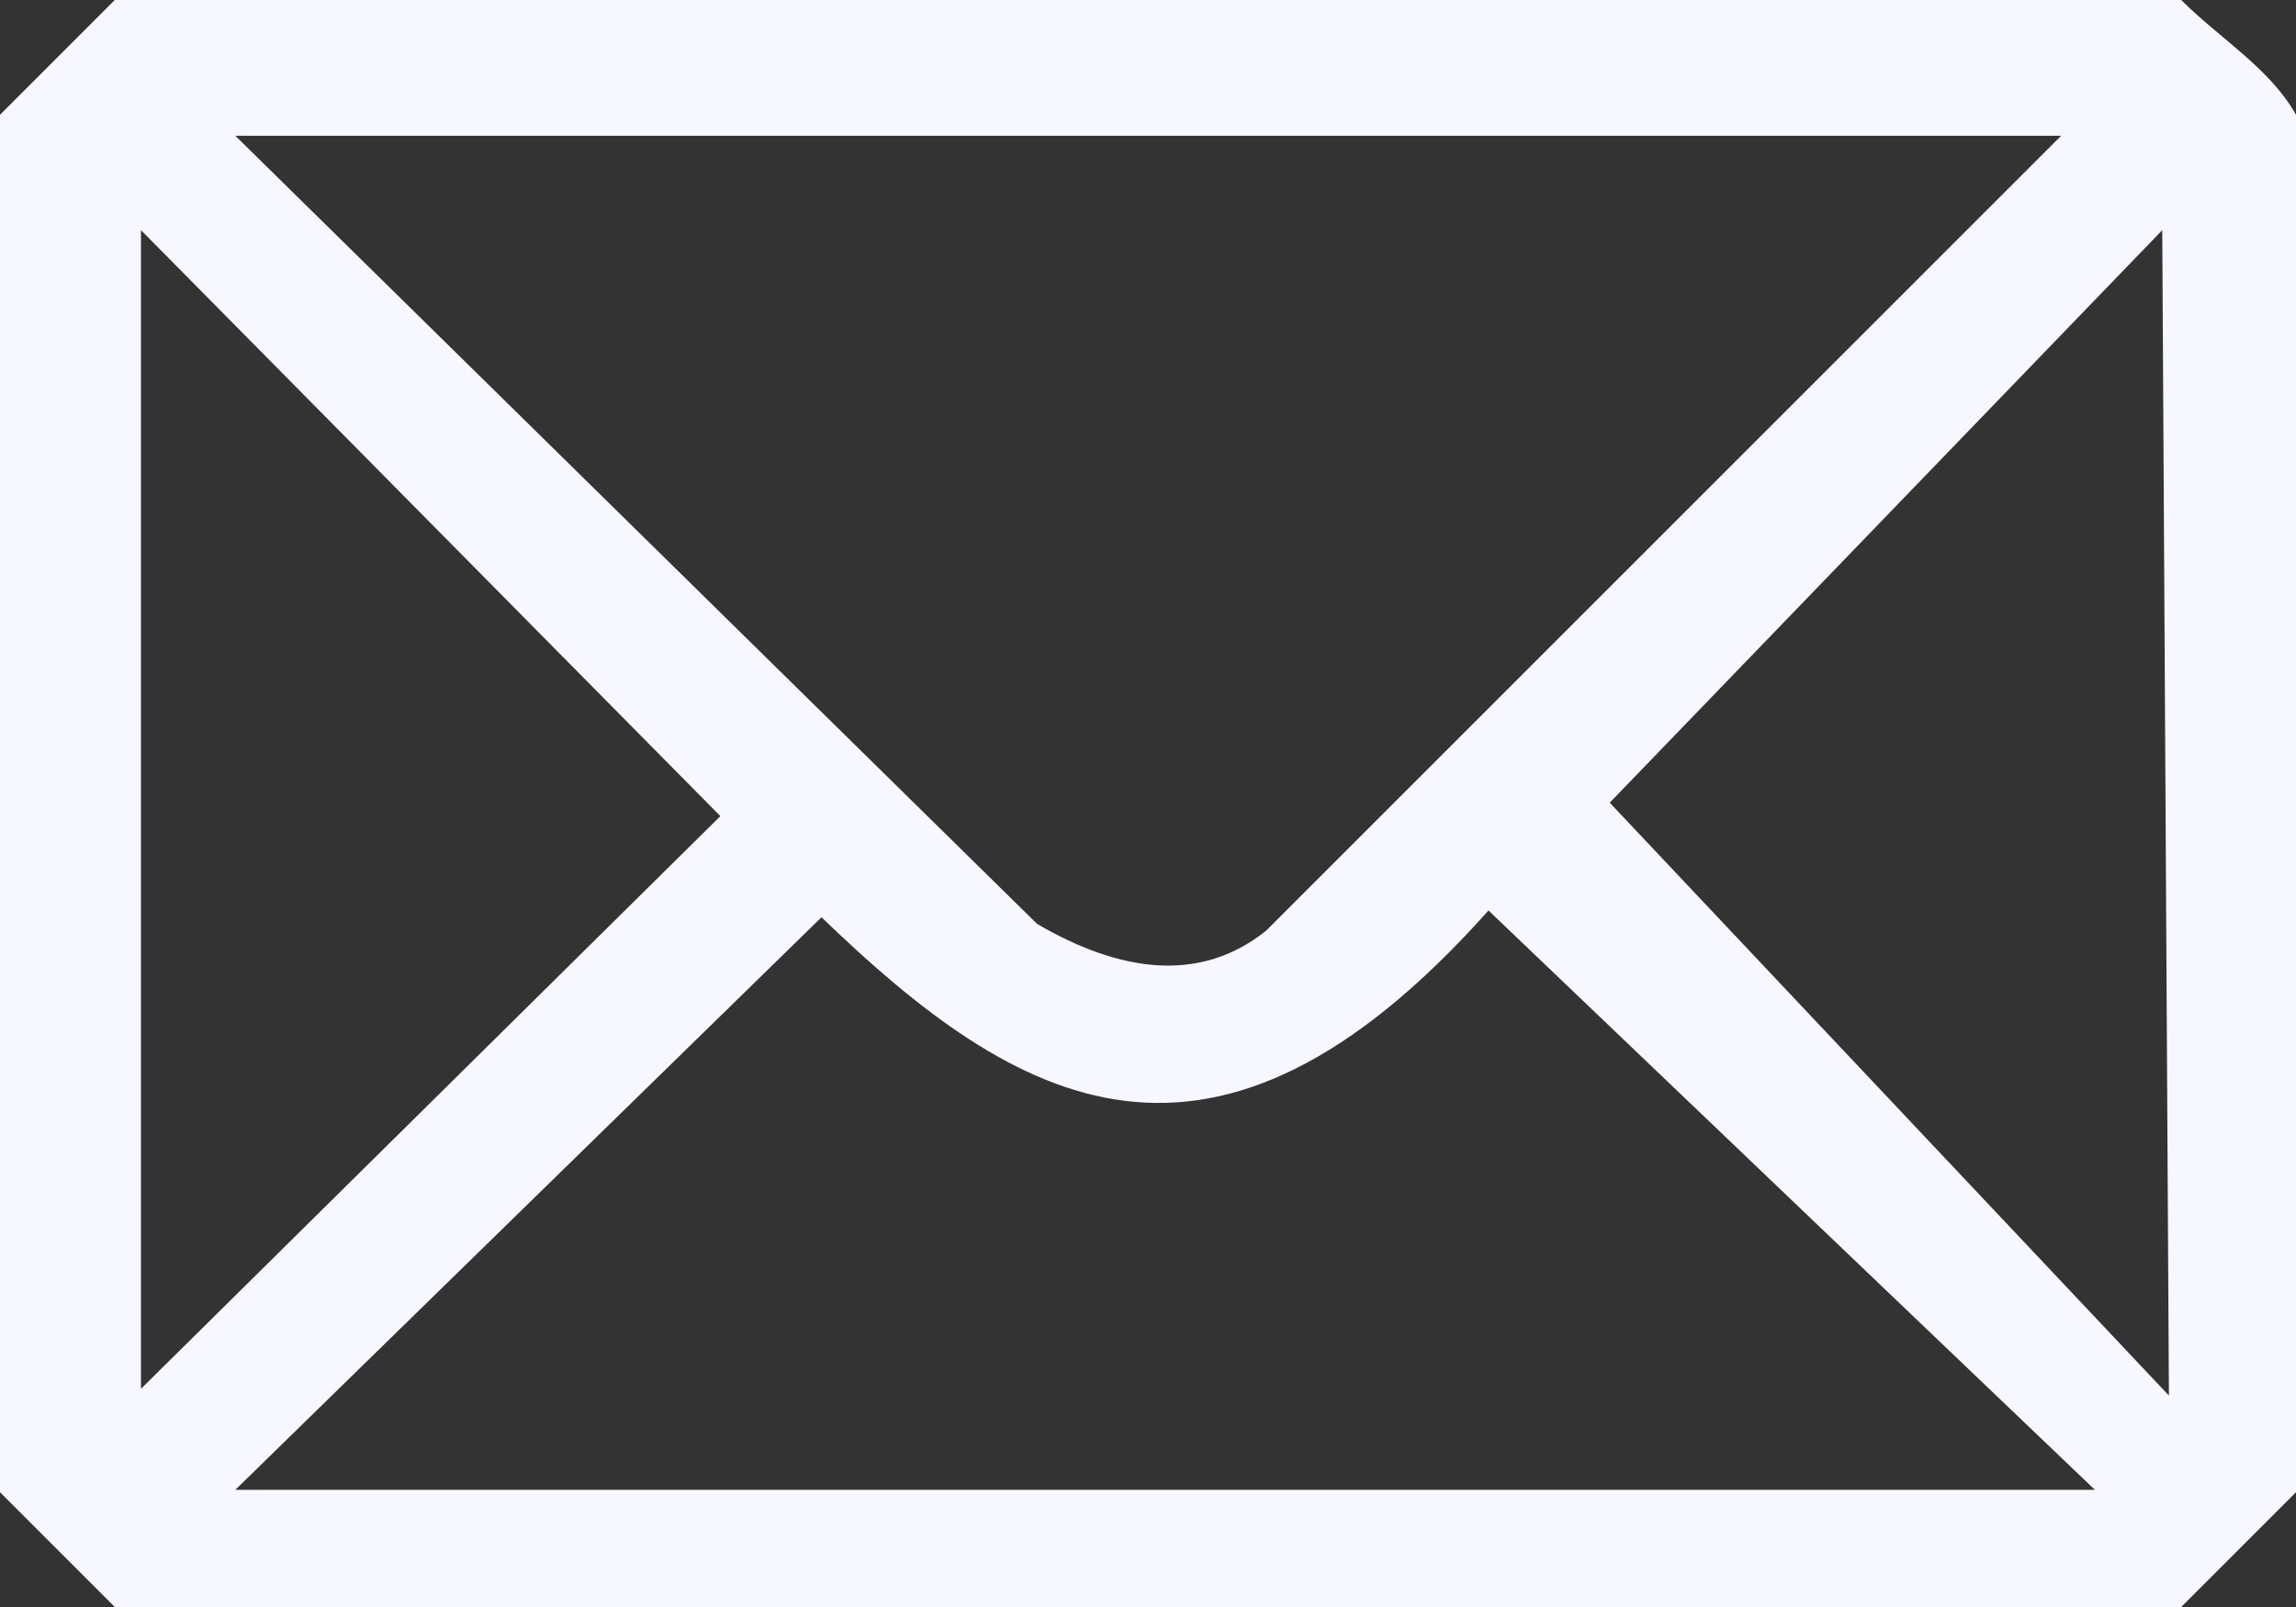 <svg xmlns="http://www.w3.org/2000/svg" viewBox="1 3 20 14">
  <rect x="1" y="3" width="20" height="14" fill="#333333" stroke="none"/>
  <path d="M 2 3 L 20 3 C 20.333 3.333 20.774 3.596 21 4 L 21 16 C 20.667 16.333 20.333 16.667 20 17 L 2 17 C 1.667 16.667 1.333 16.333 1 16 L 1 4 C 1.333 3.667 1.667 3.333 2 3 M 3.05 4.183 L 10.034 11.049 C 10.738 11.46 11.442 11.578 12.029 11.108 L 18.954 4.183 Z M 2.228 5.005 L 2.228 15.099 L 7.275 10.11 Z M 19.835 5.005 L 15.022 9.993 L 19.893 15.158 Z M 3.05 15.979 L 19.248 15.979 C 17.487 14.297 15.727 12.614 13.966 10.932 C 11.559 13.632 9.858 12.634 8.156 10.991 Z" fill="#f7f7ff"/>
</svg>